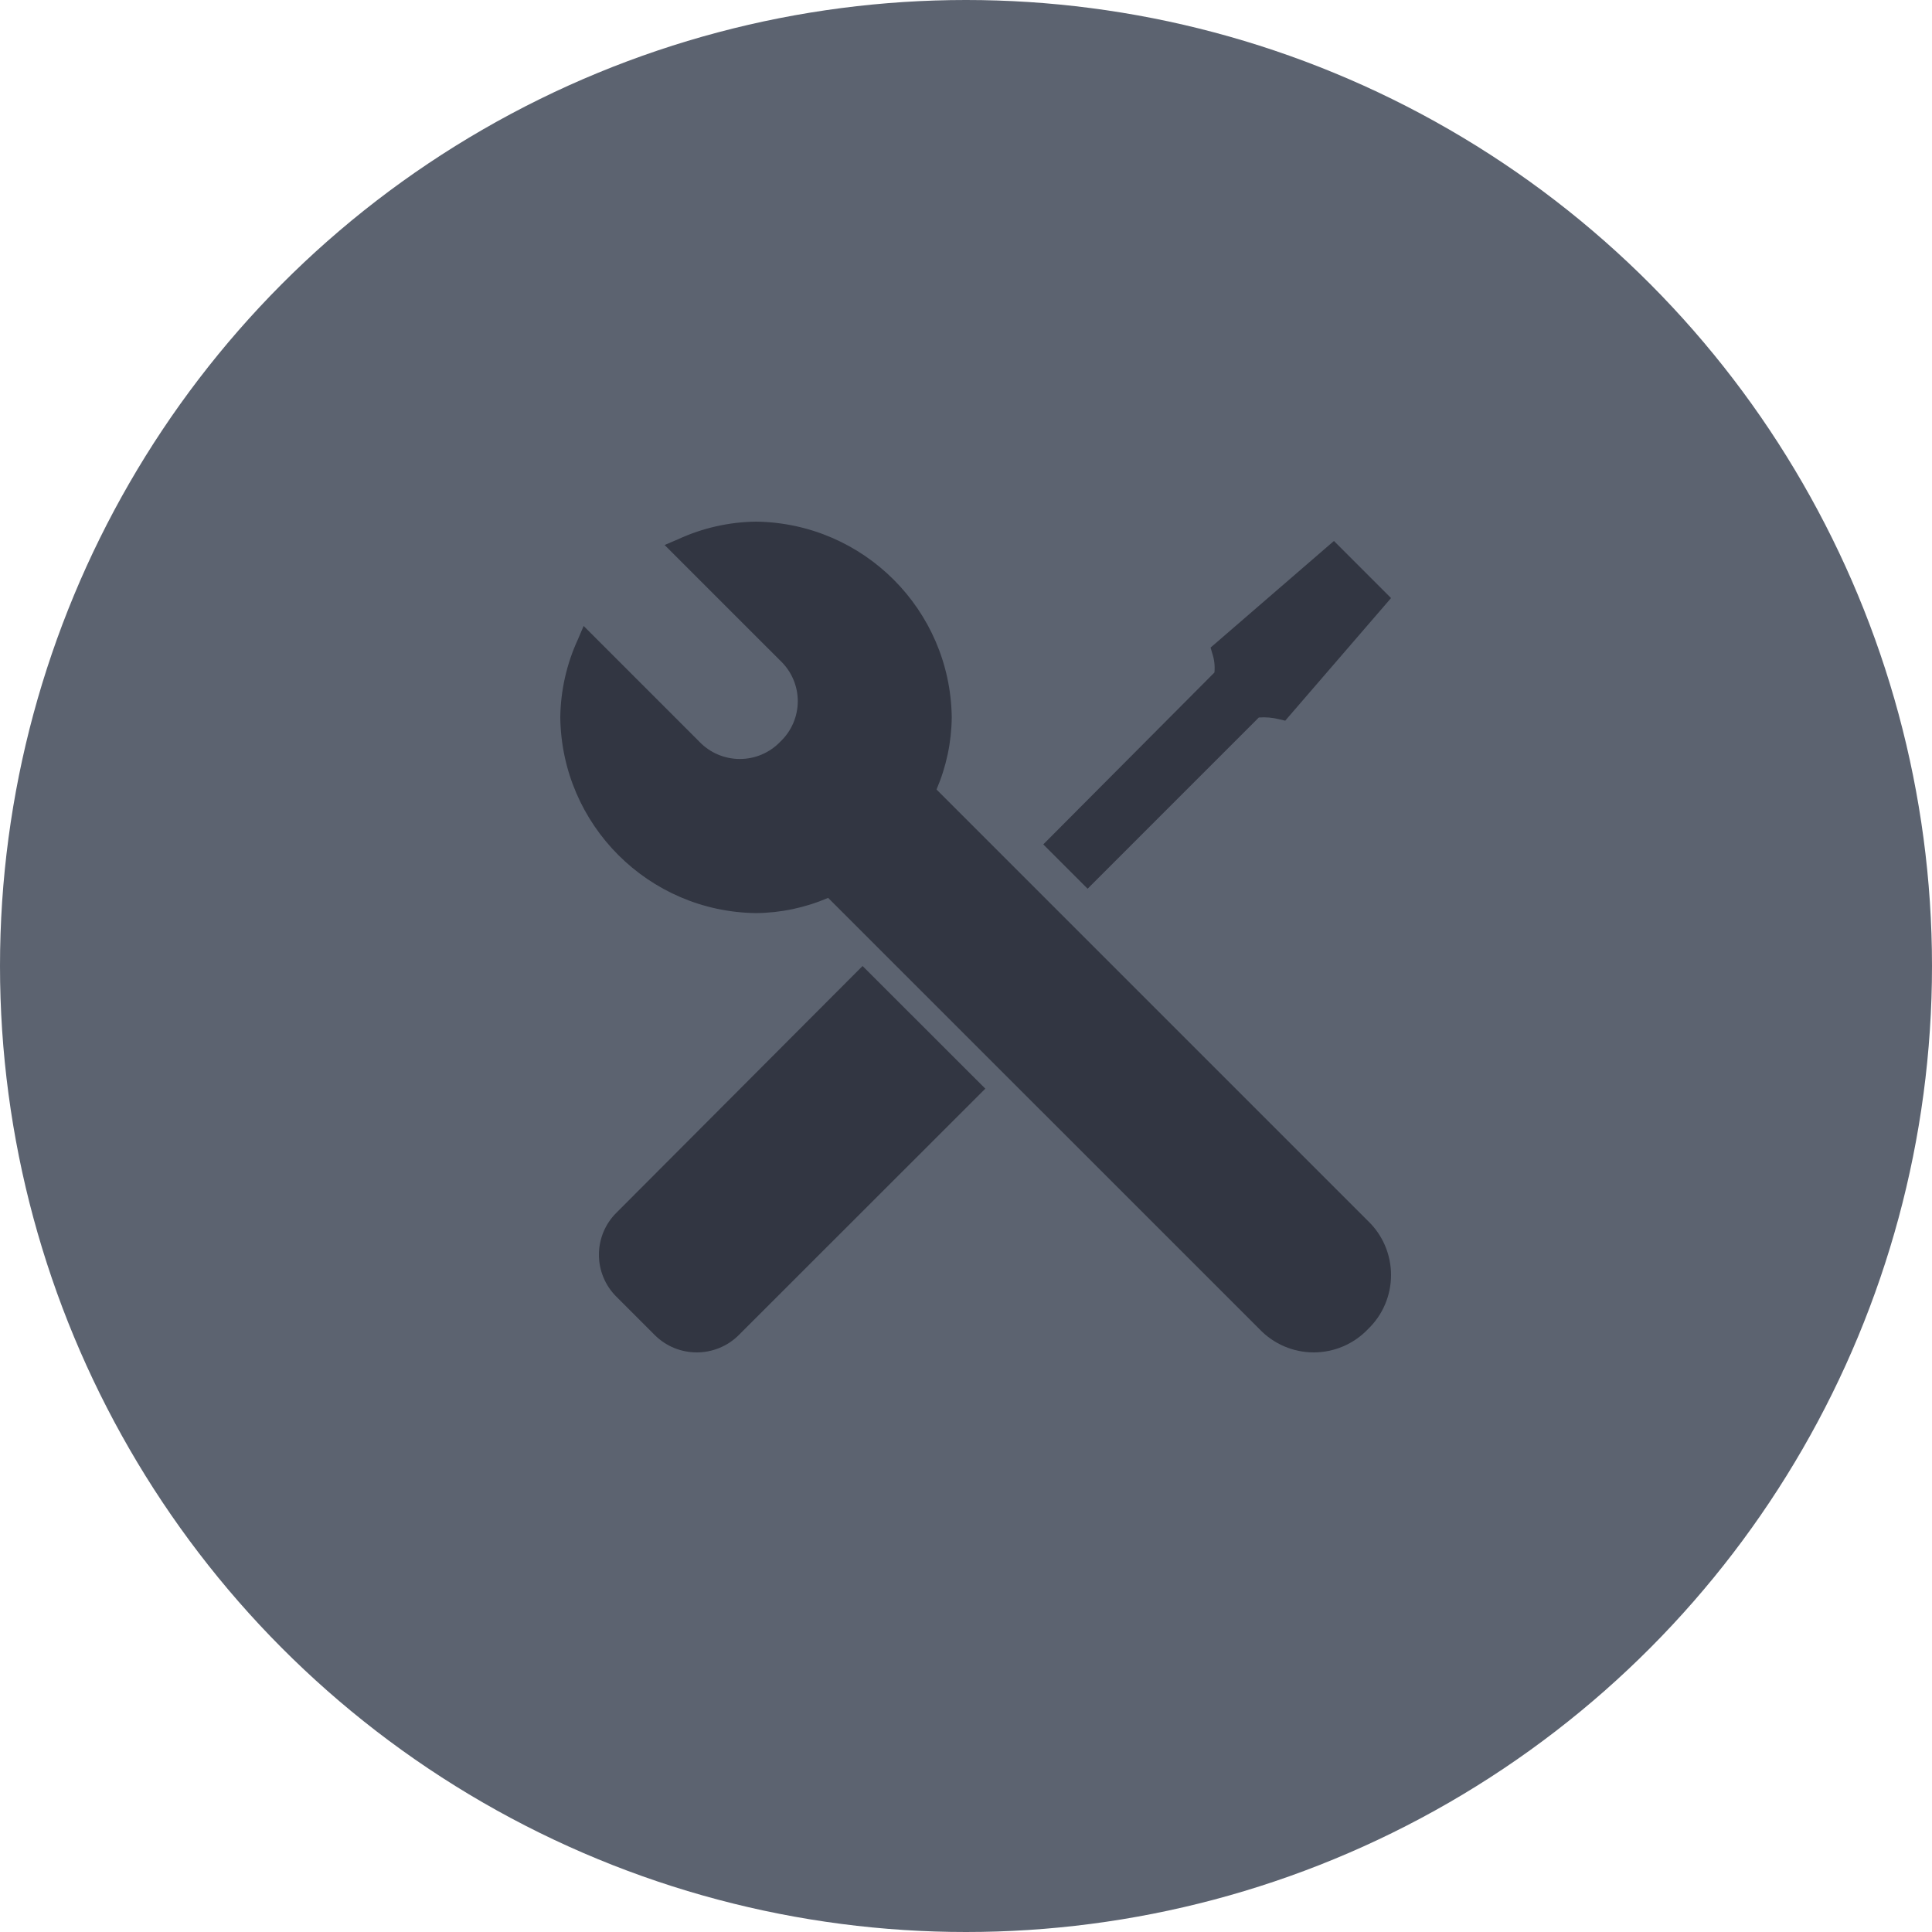 <?xml version="1.0" encoding="UTF-8"?>
<svg width="100px" height="100px" viewBox="0 0 100 100" version="1.1" xmlns="http://www.w3.org/2000/svg" xmlns:xlink="http://www.w3.org/1999/xlink">
    <!-- Generator: Sketch 51.3 (57544) - http://www.bohemiancoding.com/sketch -->
    <title>icon-dark-inactive-advanced-settings</title>
    <desc>Created with Sketch.</desc>
    <defs></defs>
    <g id="Page-1" stroke="none" stroke-width="1" fill="none" fill-rule="evenodd">
        <g id="Icons---Dark" transform="translate(-1377, -250)">
            <g id="icon-dark-inactive-advanced-settings" transform="translate(1377, 250)">
                <circle id="Oval-Copy-45" fill="#5C6370" cx="50" cy="50" r="50"></circle>
                <g id="Group-16" transform="translate(29, 27)" fill="#323642">
                    <path d="M25,16.706 L27.294,19 L36.161,10.133 L36.165,10.137 C36.523,10.11 36.881,10.144 37.227,10.233 L37.523,10.302 L43,3.956 L40.044,1 L33.659,6.519 L33.748,6.823 C33.856,7.142 33.89,7.477 33.859,7.808 L25,16.706 Z" id="Fill-1"></path>
                    <path d="M2.9,35.777 C2.323,36.349 2,37.131 2,37.945 C2,38.759 2.323,39.537 2.9,40.113 L4.894,42.107 C6.094,43.298 8.034,43.298 9.234,42.107 L22,29.349 L15.646,23 L2.9,35.777 Z" id="Fill-2"></path>
                    <path d="M10.133,20.262 C11.416,20.25 12.686,19.981 13.864,19.474 L36.193,41.799 C36.926,42.567 37.939,43 38.996,43 C40.056,43 41.07,42.567 41.803,41.799 C42.567,41.07 43,40.056 43,38.996 C43,37.935 42.567,36.922 41.803,36.193 L19.474,13.864 C19.981,12.683 20.25,11.415 20.262,10.129 C20.192,4.565 15.696,0.07 10.133,0 C8.734,0.016 7.349,0.331 6.078,0.92 L5.4,1.209 L11.389,7.197 C11.966,7.743 12.293,8.5 12.293,9.291 C12.293,10.086 11.966,10.843 11.389,11.389 C10.843,11.962 10.086,12.285 9.295,12.285 C8.503,12.285 7.743,11.962 7.197,11.389 L1.209,5.4 L0.92,6.078 C0.331,7.349 0.019,8.73 0,10.129 C0.07,15.697 4.566,20.192 10.133,20.262 L10.133,20.262 Z" id="Fill-3"></path>
                </g>
            </g>
        </g>
    </g>
</svg>
